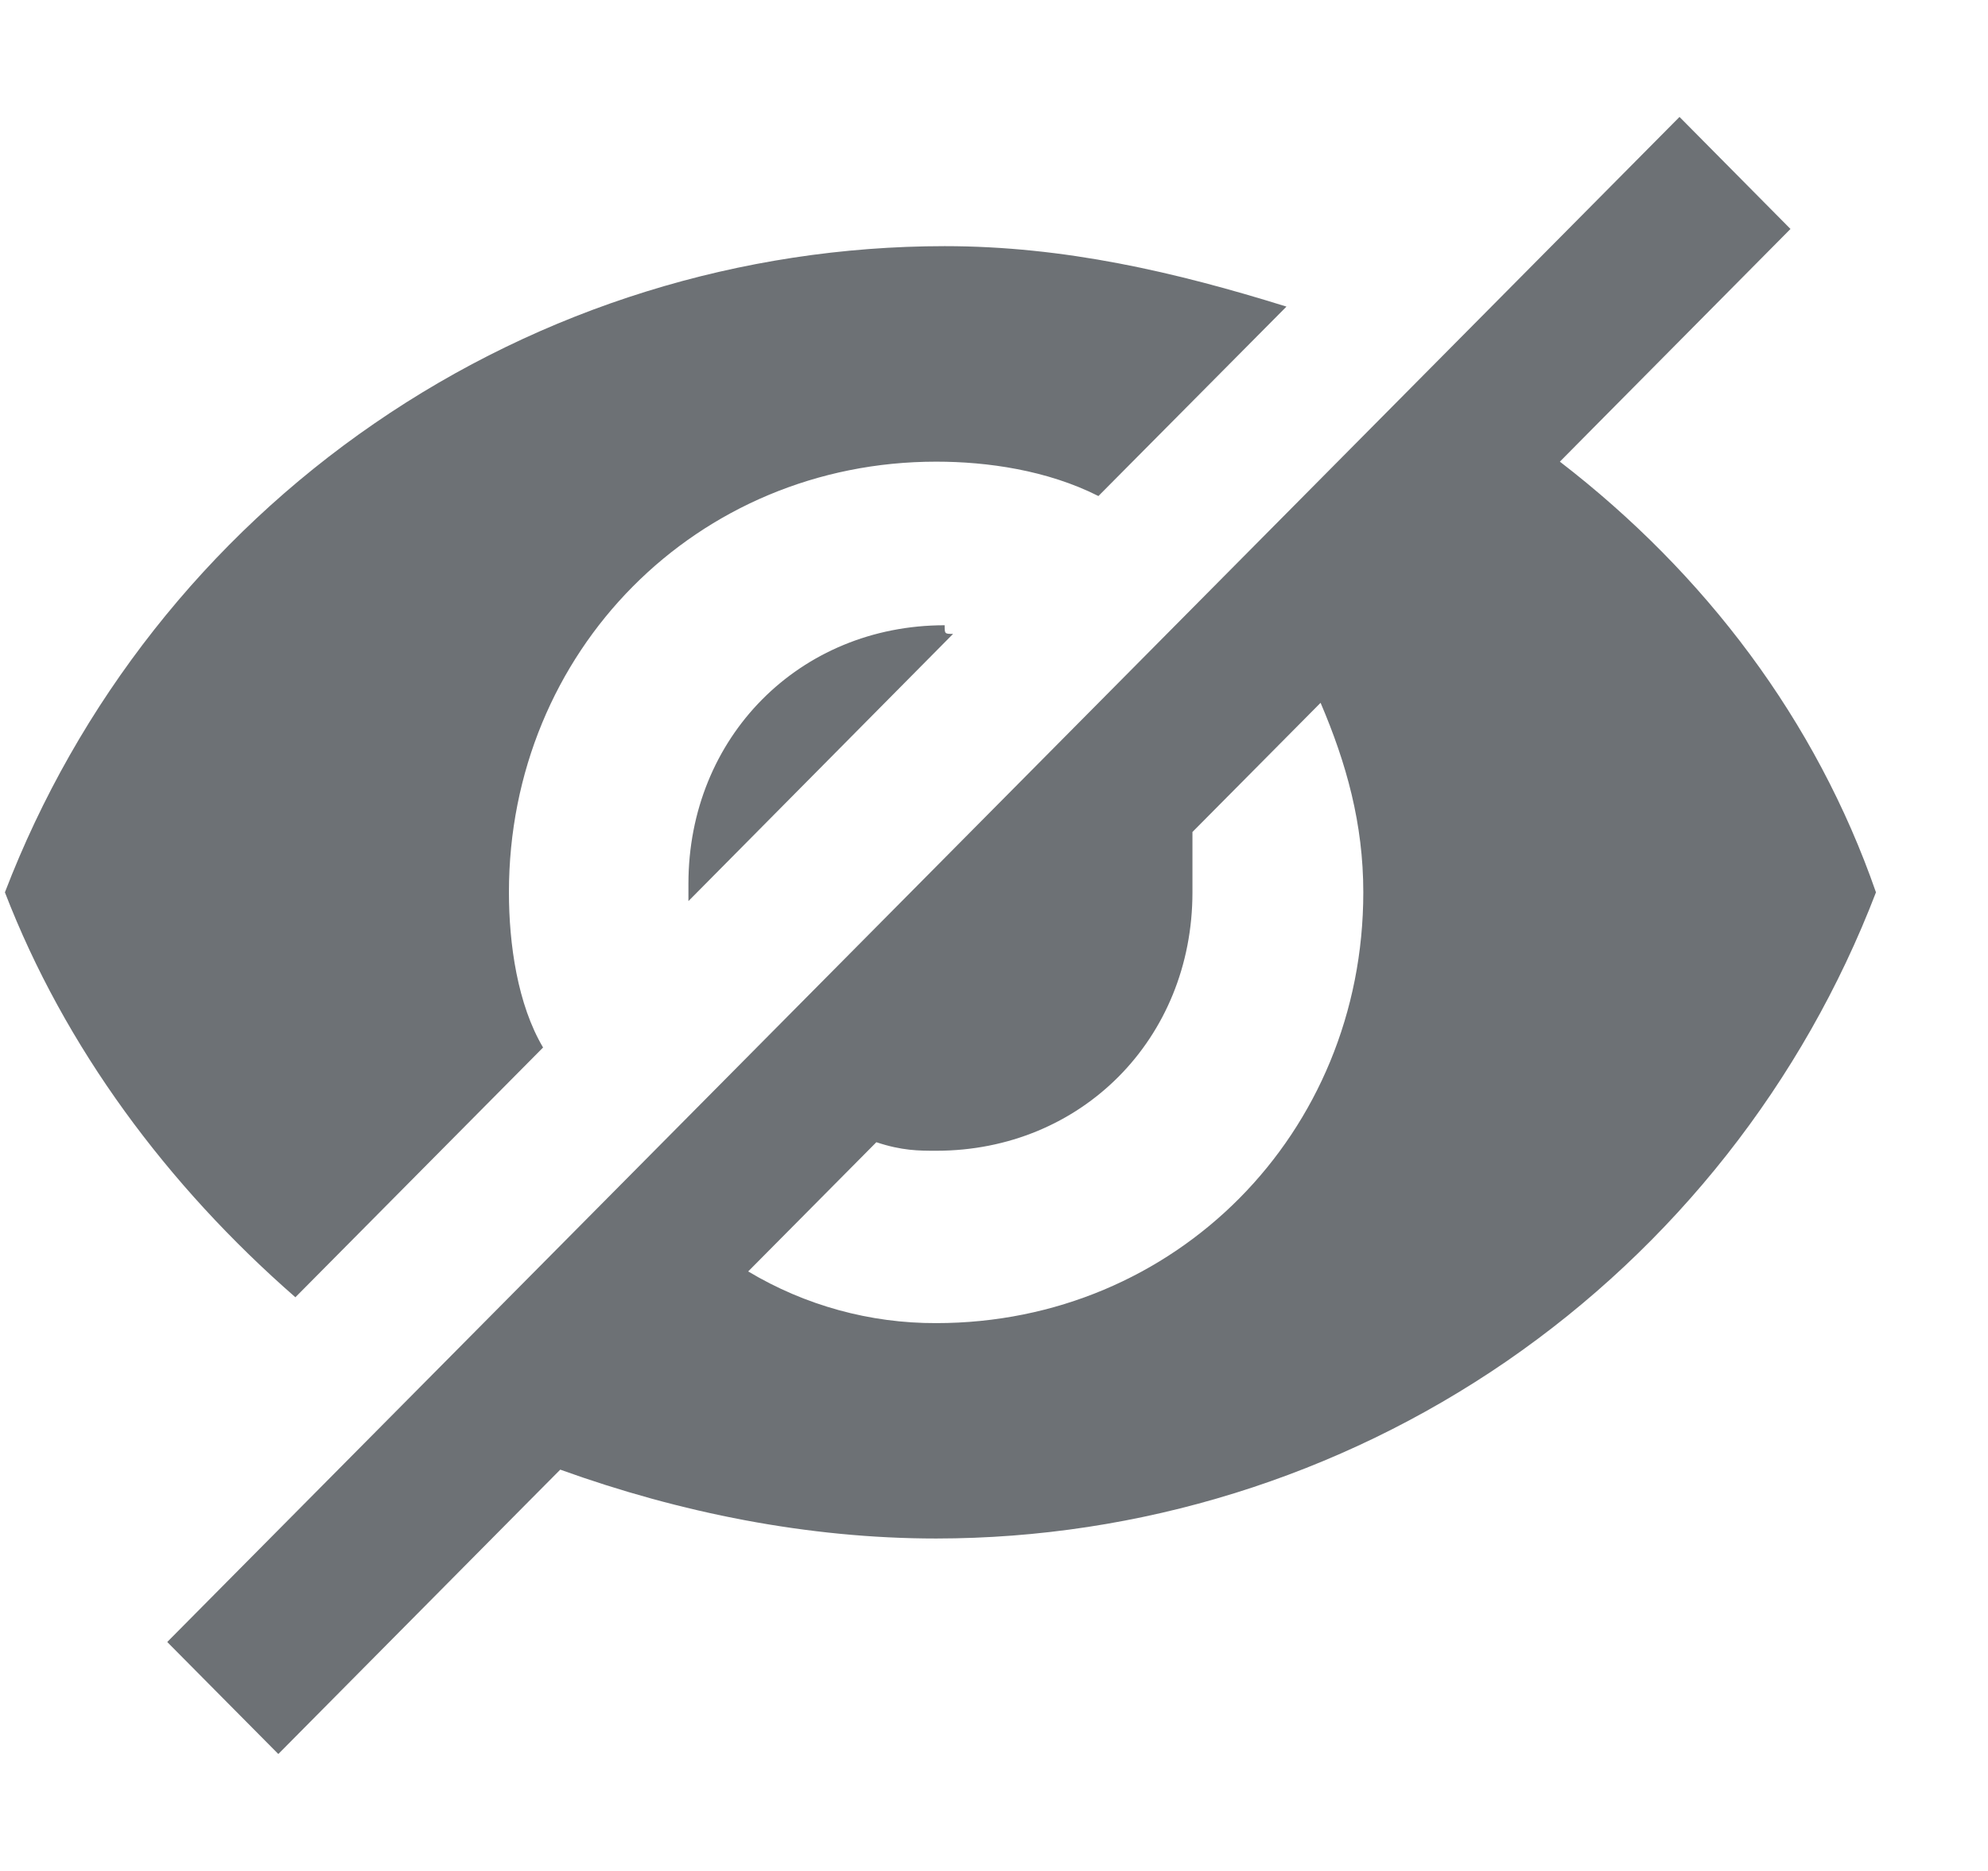 <svg width="17" height="16" viewBox="0 0 17 16" fill="none" xmlns="http://www.w3.org/2000/svg">
<path d="M8.006 3.948C5.959 3.948 4.352 5.568 4.352 7.631C4.352 8.074 4.426 8.59 4.644 8.958L2.526 11.094C1.43 10.137 0.554 8.958 0.042 7.631C0.666 6.005 1.767 4.607 3.202 3.621C4.637 2.634 6.337 2.106 8.078 2.105C9.102 2.105 10.051 2.326 11.001 2.622L9.393 4.242C8.955 4.021 8.444 3.948 8.006 3.948ZM15.311 1.958L13.631 3.653L13.339 3.948C14.581 4.905 15.53 6.158 16.042 7.631C15.418 9.257 14.316 10.655 12.882 11.642C11.447 12.628 9.747 13.156 8.006 13.157C6.91 13.157 5.814 12.937 4.791 12.568L4.498 12.863L2.38 15L1.43 14.042L14.362 1L15.311 1.958ZM11.293 6.01L10.197 7.115V7.631C10.197 8.884 9.247 9.841 8.006 9.841C7.859 9.841 7.713 9.841 7.494 9.768L6.398 10.873C6.884 11.164 7.44 11.317 8.006 11.315C10.051 11.315 11.658 9.695 11.658 7.631C11.658 7.042 11.513 6.526 11.293 6.011V6.01ZM8.151 5.42L5.887 7.706V7.557C5.887 6.305 6.836 5.347 8.078 5.347C8.078 5.421 8.078 5.421 8.151 5.421V5.42Z" fill="#6D7175"/>
</svg>
